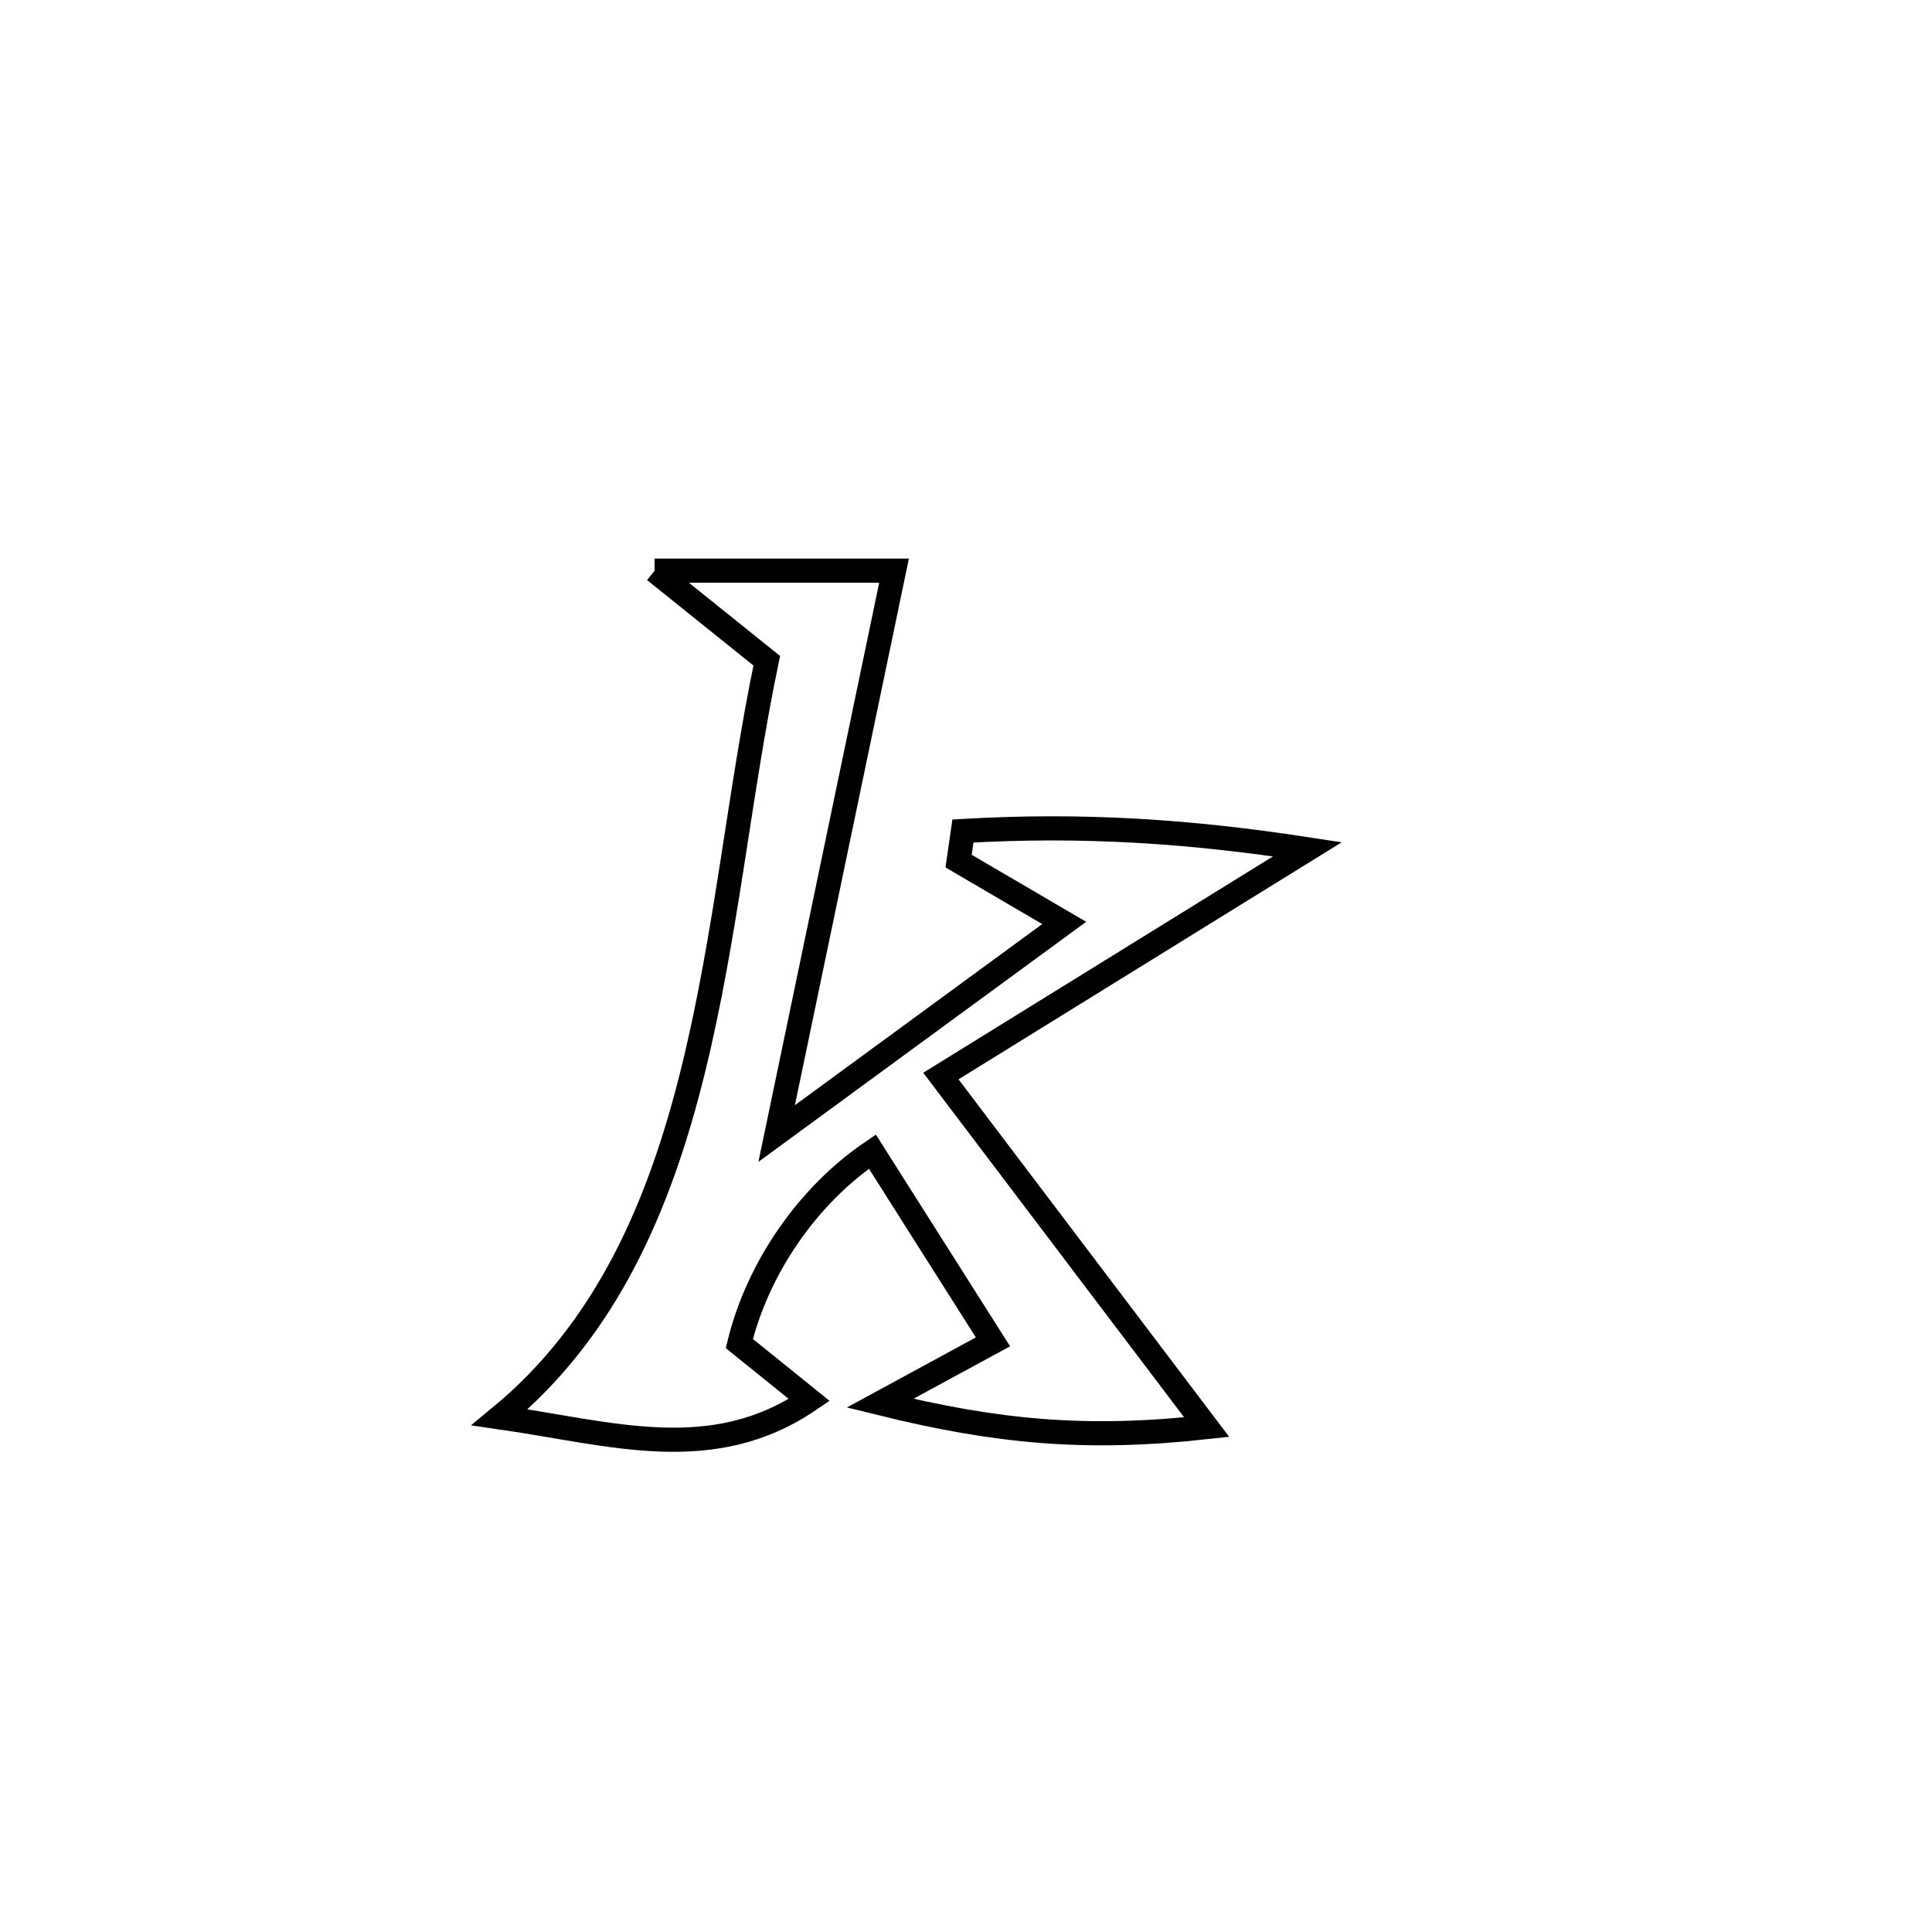<svg xmlns="http://www.w3.org/2000/svg" viewBox="0.0 0.0 24.0 24.0" height="200px" width="200px"><path fill="none" stroke="black" stroke-width=".3" stroke-opacity="1.0"  filling="0" d="M8.132 7.089 L8.132 7.089 C8.306 7.089 10.836 7.089 11.106 7.089 L11.106 7.089 C10.62 9.42 10.134 11.75 9.648 14.081 L9.648 14.081 C10.838 13.209 12.029 12.337 13.22 11.465 L13.22 11.465 C12.783 11.209 12.346 10.953 11.908 10.697 L11.908 10.697 C11.926 10.572 11.944 10.448 11.962 10.323 L11.962 10.323 C13.451 10.237 14.768 10.324 16.242 10.55 L16.242 10.55 C14.724 11.489 13.206 12.428 11.688 13.367 L11.688 13.367 C12.789 14.821 13.89 16.274 14.99 17.728 L14.99 17.728 C13.495 17.892 12.394 17.792 10.932 17.431 L10.932 17.431 C11.399 17.177 11.867 16.923 12.335 16.669 L12.335 16.669 C11.836 15.881 11.336 15.094 10.837 14.306 L10.837 14.306 C10.036 14.847 9.414 15.75 9.184 16.69 L9.184 16.69 C9.473 16.923 9.763 17.157 10.053 17.391 L10.053 17.391 C8.843 18.214 7.594 17.805 6.208 17.606 L6.208 17.606 C7.538 16.511 8.199 14.966 8.611 13.292 C9.024 11.618 9.188 9.816 9.525 8.208 L9.525 8.208 C9.061 7.835 8.596 7.462 8.132 7.089 L8.132 7.089"></path></svg>